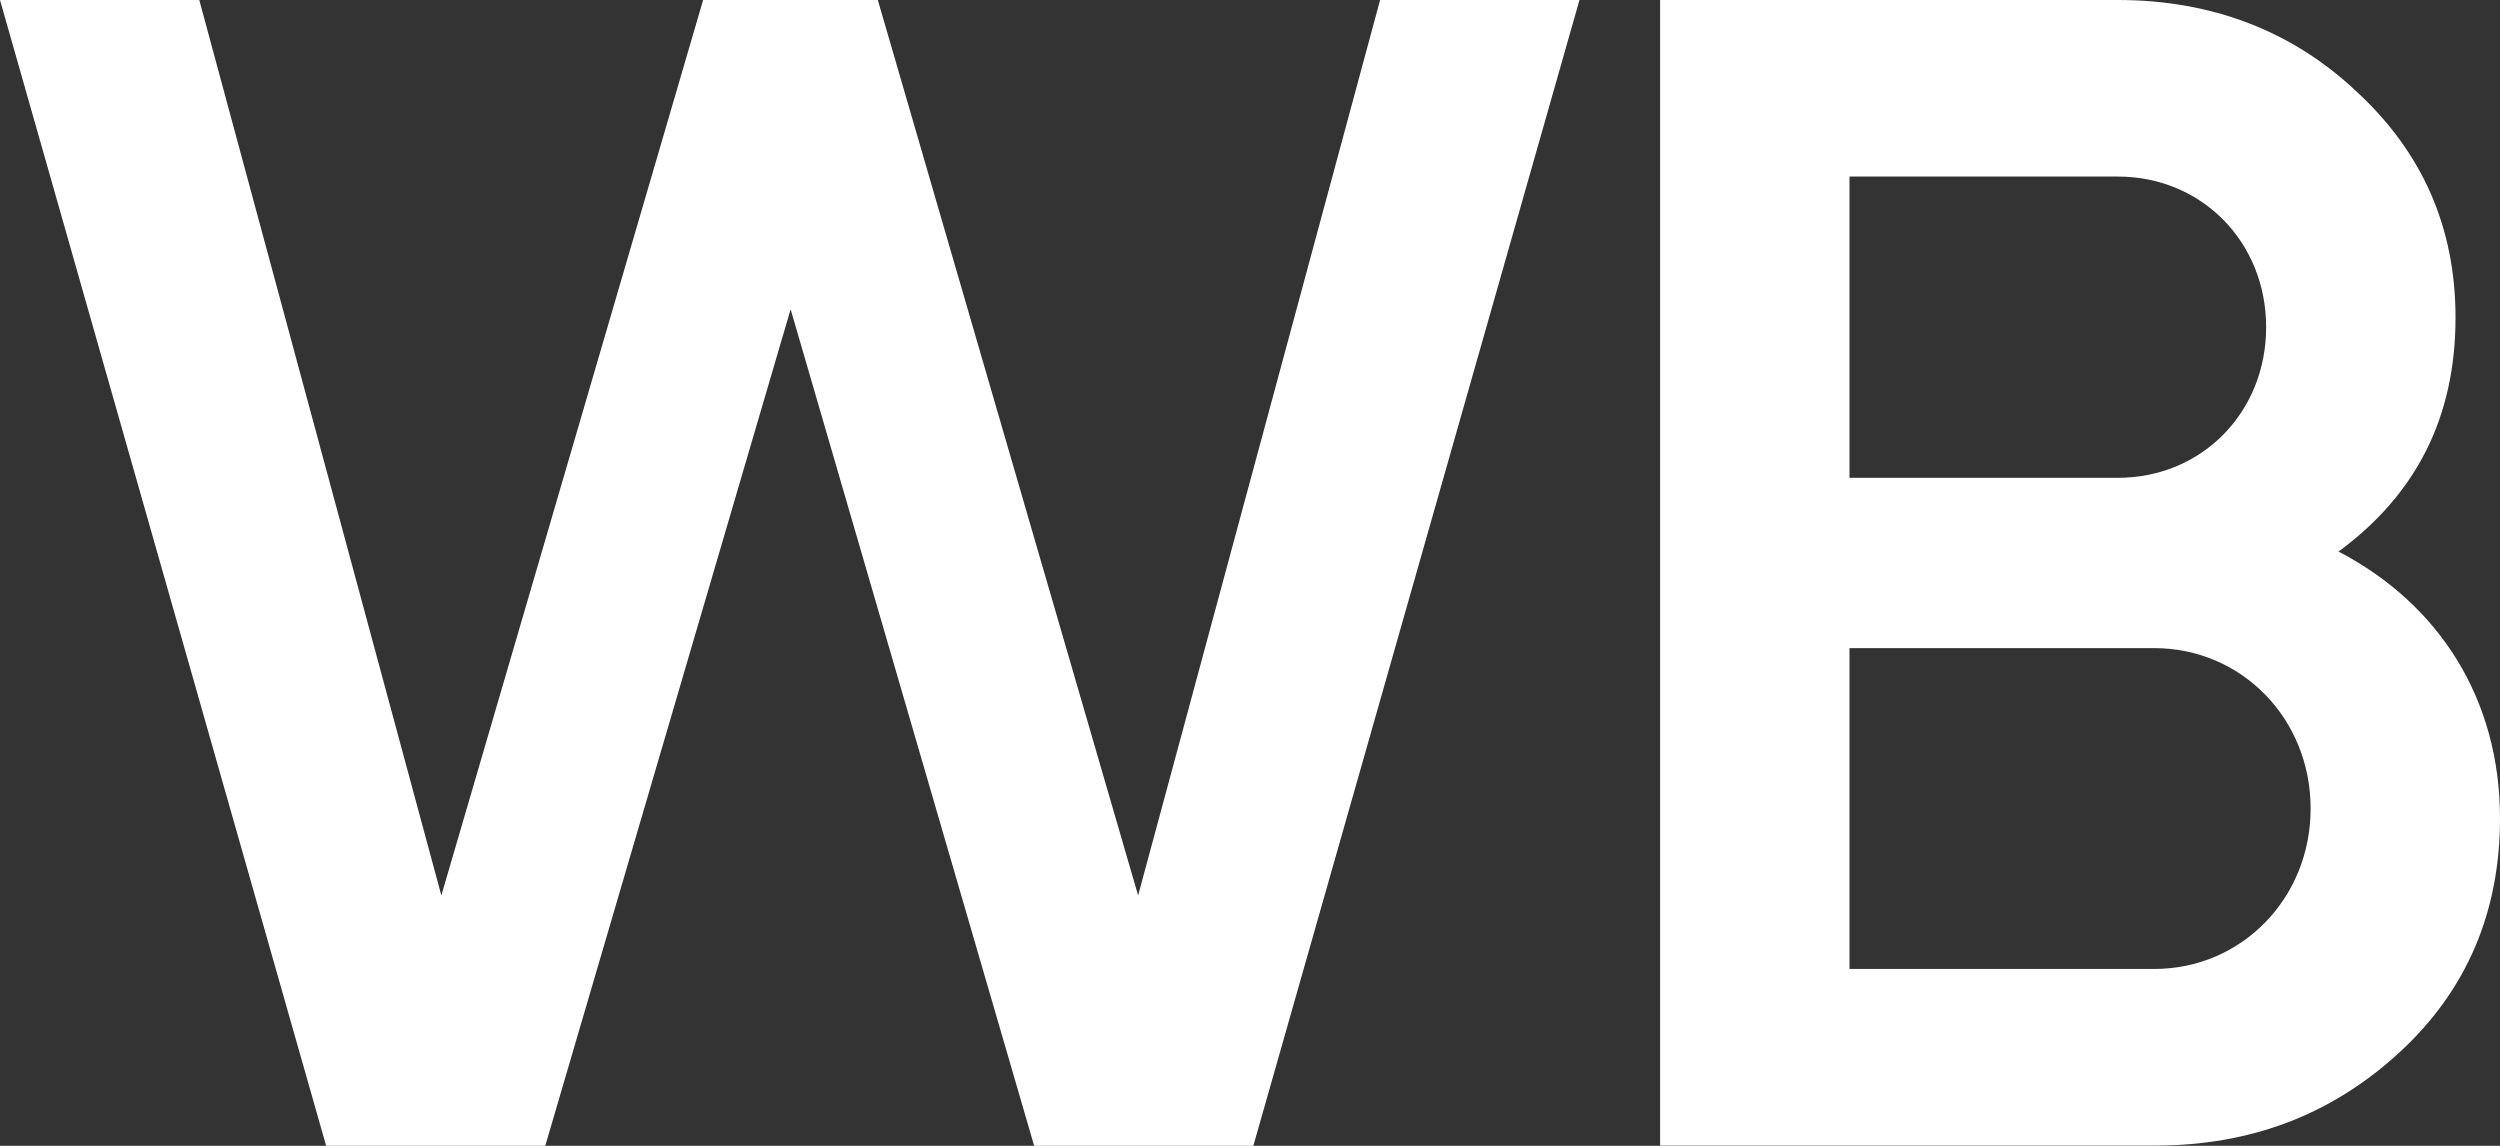 <svg width="24" height="11" viewBox="0 0 24 11" fill="none" xmlns="http://www.w3.org/2000/svg">
<rect x="0" y="0" width="24" height="11" fill="#333333" stroke="none"/>
<path d="M17.755 9.302H20.681C21.518 9.302 22.182 8.625 22.182 7.762C22.182 6.898 21.518 6.222 20.681 6.222H17.755V9.302ZM20.332 1.695H17.755V4.587H20.332C21.137 4.587 21.755 3.959 21.755 3.141C21.755 2.324 21.137 1.695 20.332 1.695ZM22.45 5.295C23.414 5.797 24 6.709 24 7.856C24 8.751 23.683 9.506 23.036 10.102C22.387 10.699 21.613 10.998 20.681 10.998H15.937V0H20.332C21.233 0 22.009 0.298 22.624 0.88C23.256 1.463 23.573 2.185 23.573 3.049C23.573 4.007 23.195 4.747 22.45 5.295ZM5.232 11H3.131L0 0H1.913L4.237 8.596L6.75 0H8.427L10.926 8.596L13.249 0H15.163L12.032 11H9.928L7.59 2.969L5.235 10.998L5.232 11Z" fill="white"/>
</svg>
